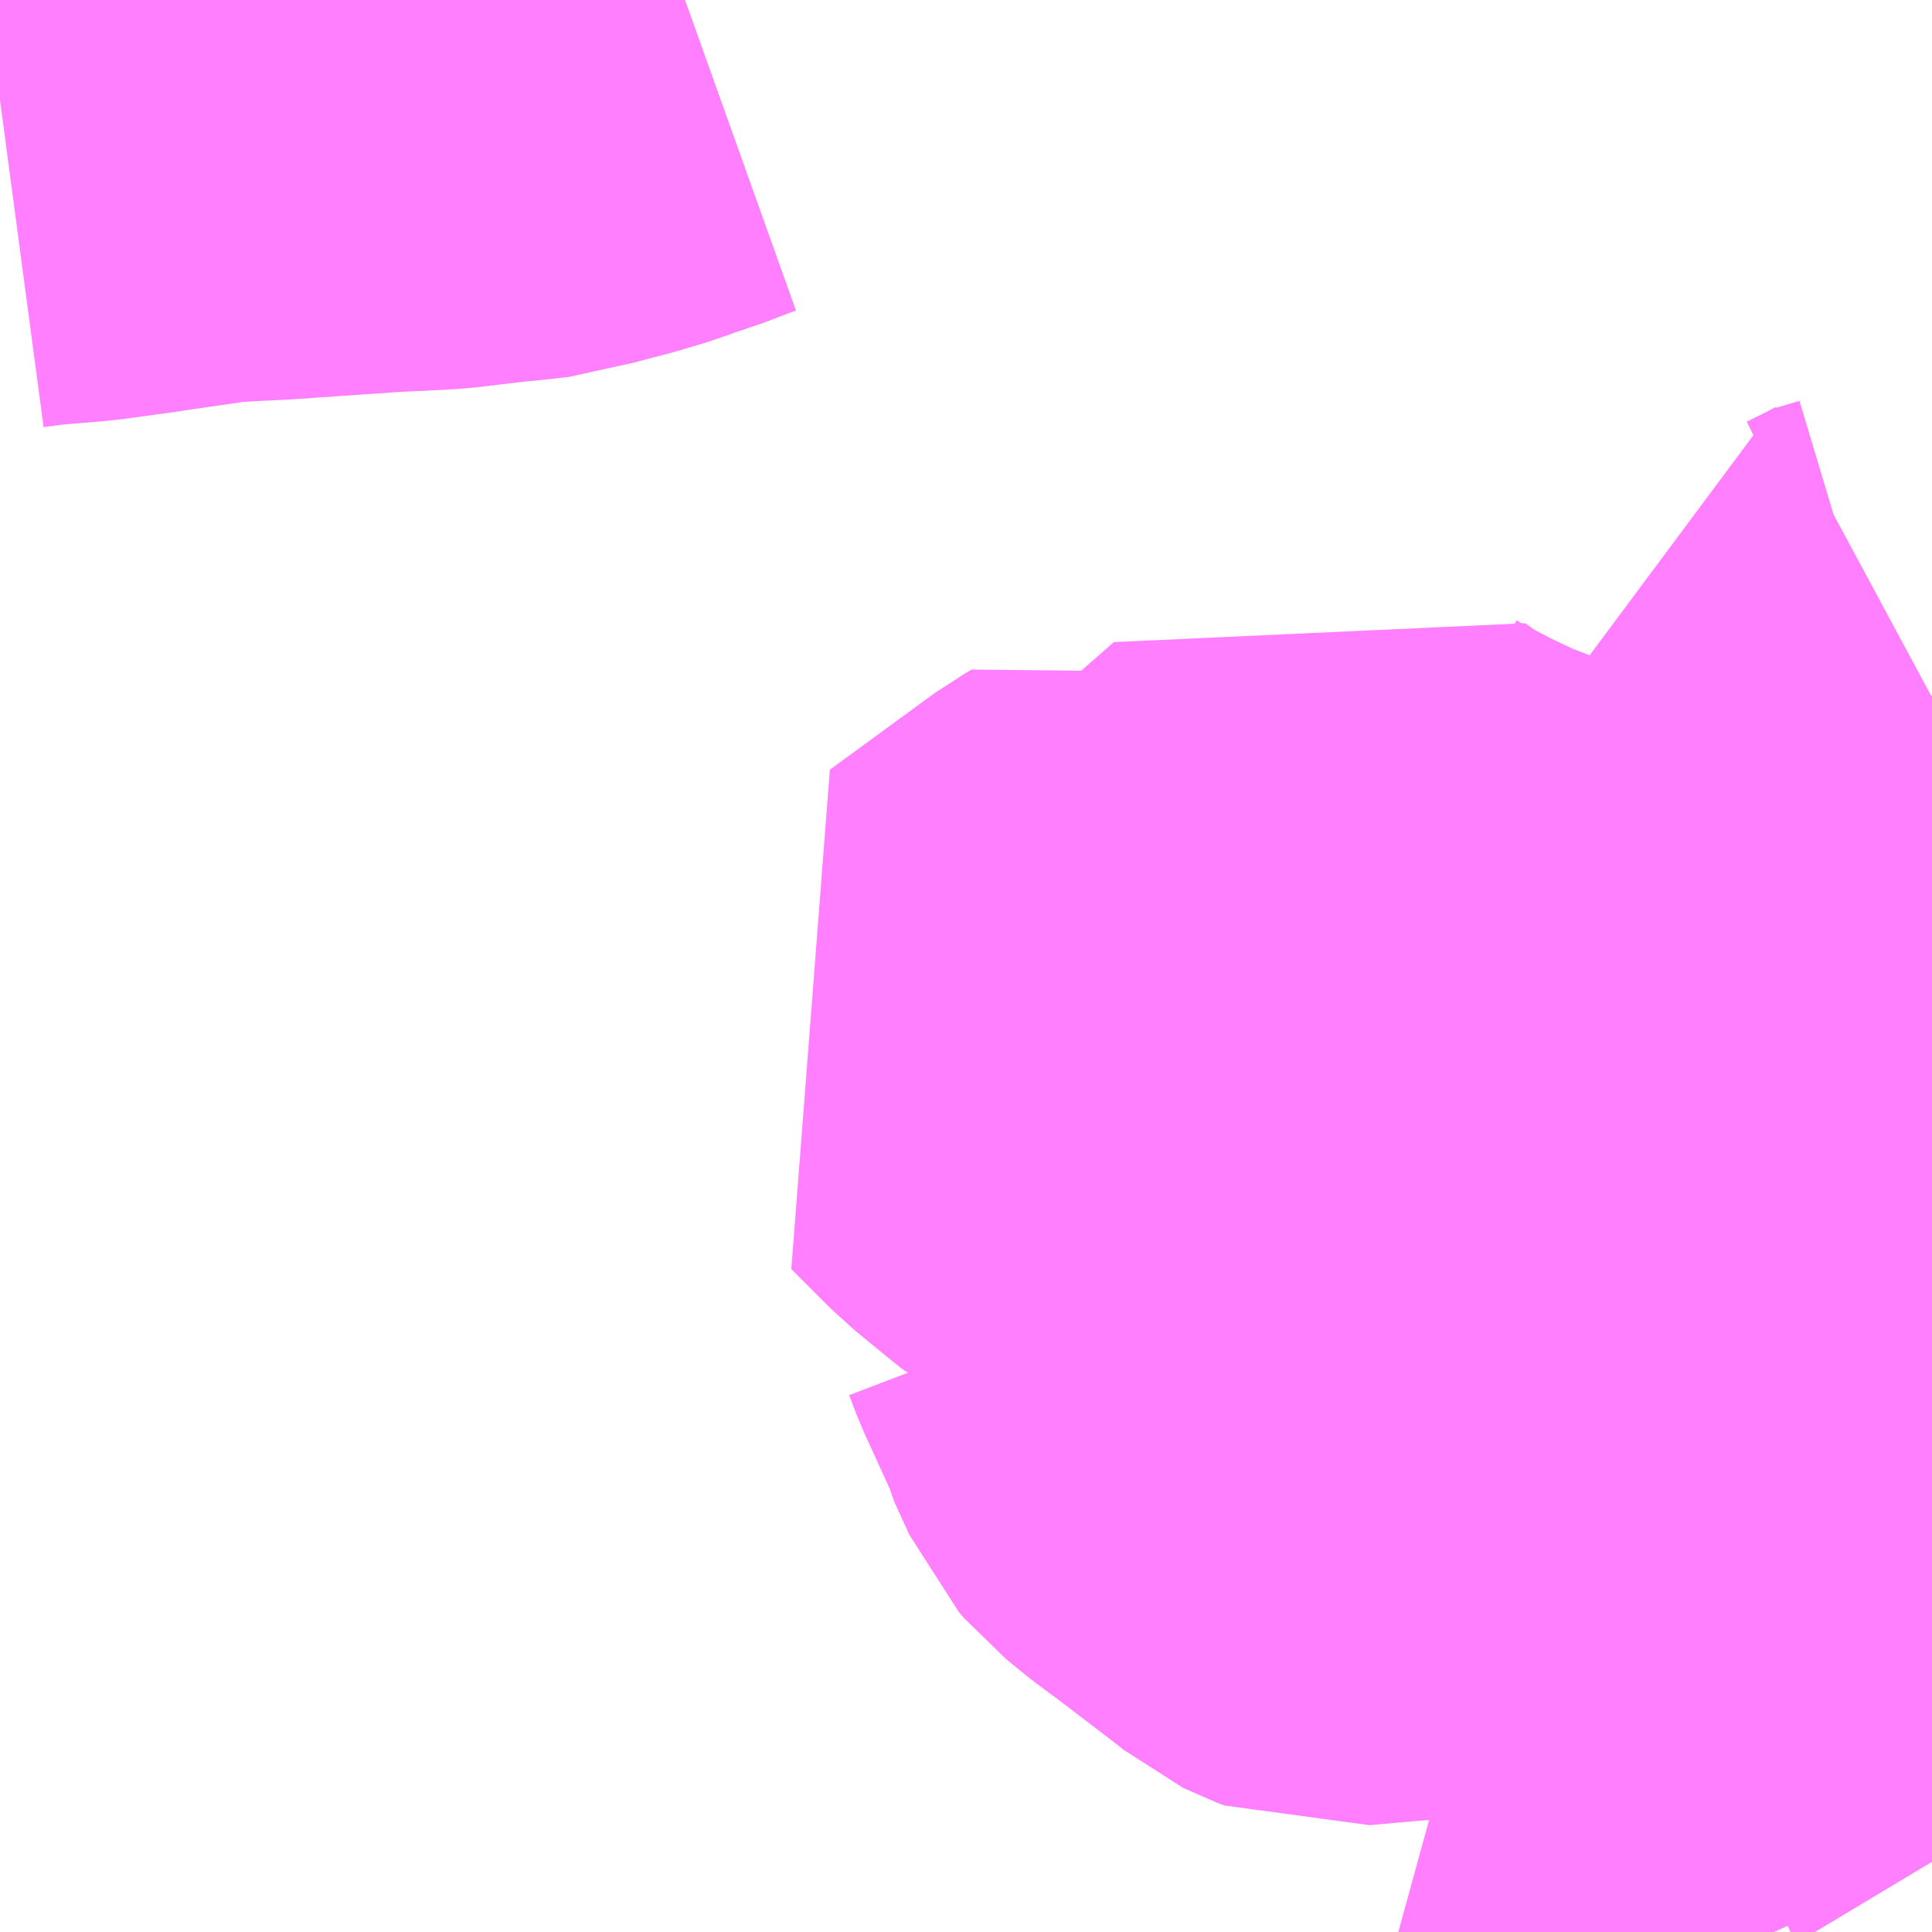 <?xml version="1.0" encoding="UTF-8"?>
<svg  xmlns="http://www.w3.org/2000/svg" xmlns:xlink="http://www.w3.org/1999/xlink" xmlns:go="http://purl.org/svgmap/profile" property="N07_001,N07_002,N07_003,N07_004,N07_005,N07_006,N07_007" viewBox="13862.549 -3515.625 2.197 2.197" go:dataArea="13862.548828125 -3515.625 2.197265625 2.197265625" >
<globalCoordinateSystem srsName="http://purl.org/crs/84" transform="matrix(100.0,0.0,0.0,-100.0,0.0,0.0)" />
<defs>
 <g id="p0" >
  <circle cx="0.0" cy="0.0" r="3" stroke="green" stroke-width="0.75" vector-effect="non-scaling-stroke" />
 </g>
</defs>
<g fill="none" fill-rule="evenodd" stroke="#FF00FF" stroke-width="0.75" opacity="0.5" vector-effect="non-scaling-stroke" stroke-linejoin="bevel" >
<path content="1,JRバス関東（株）,かぐや姫EXPRESS・ヤキソバEXPRESS,3.0,3.0,3.0," xlink:title="1" d="M13864.746,-3514.459L13864.703,-3514.46L13864.682,-3514.464L13864.68,-3514.476L13864.68,-3514.503L13864.68,-3514.507L13864.679,-3514.515L13864.678,-3514.576L13864.711,-3514.587L13864.746,-3514.601"/>
<path content="1,富士急行（株）,ヤキソバEXPRESS,5.5,6.0,6.0," xlink:title="1" d="M13864.746,-3514.459L13864.703,-3514.46L13864.682,-3514.464L13864.68,-3514.476L13864.68,-3514.503L13864.68,-3514.507L13864.679,-3514.515L13864.678,-3514.576L13864.711,-3514.587L13864.746,-3514.601"/>
<path content="1,富士急静岡バス（株）,富士駅～寺尾橋,12.0,3.0,3.0," xlink:title="1" d="M13862.549,-3515.511L13862.579,-3515.515L13862.638,-3515.52L13862.696,-3515.528L13862.709,-3515.53L13862.785,-3515.541L13862.814,-3515.543L13862.855,-3515.545L13862.986,-3515.554L13862.988,-3515.554L13863.03,-3515.556L13863.047,-3515.557L13863.106,-3515.564L13863.127,-3515.566L13863.154,-3515.569L13863.169,-3515.574L13863.215,-3515.586L13863.245,-3515.595L13863.266,-3515.603L13863.283,-3515.608L13863.314,-3515.62L13863.328,-3515.625"/>
<path content="3,富士市,みなバス,6.0,6.0,0.0," xlink:title="3" d="M13864.471,-3513.428L13864.471,-3513.428L13864.428,-3513.492L13864.412,-3513.515L13864.467,-3513.54L13864.475,-3513.529L13864.508,-3513.477L13864.517,-3513.463L13864.54,-3513.428M13864.585,-3513.428L13864.592,-3513.431L13864.597,-3513.433L13864.607,-3513.438L13864.613,-3513.428"/>
<path content="3,富士市,みなバス,6.0,6.0,0.0," xlink:title="3" d="M13864.586,-3514.073L13864.58,-3514.079L13864.566,-3514.097L13864.55,-3514.117L13864.53,-3514.14L13864.498,-3514.17L13864.497,-3514.171L13864.484,-3514.181L13864.46,-3514.197L13864.441,-3514.205"/>
<path content="3,富士市,みなバス,6.0,6.0,0.0," xlink:title="3" d="M13864.586,-3514.073L13864.725,-3514.135L13864.746,-3514.104"/>
<path content="3,富士市,みなバス,6.0,6.0,0.0," xlink:title="3" d="M13864.746,-3514.832L13864.733,-3514.825L13864.703,-3514.81L13864.673,-3514.801L13864.673,-3514.78L13864.673,-3514.752L13864.675,-3514.665L13864.677,-3514.601L13864.678,-3514.576L13864.655,-3514.571L13864.621,-3514.558L13864.613,-3514.556L13864.605,-3514.553L13864.585,-3514.544L13864.548,-3514.528L13864.527,-3514.519L13864.466,-3514.491L13864.431,-3514.476L13864.38,-3514.452L13864.37,-3514.448L13864.331,-3514.479L13864.318,-3514.487L13864.286,-3514.499L13864.253,-3514.518L13864.206,-3514.536L13864.186,-3514.544L13864.146,-3514.563L13864.1,-3514.587L13864.091,-3514.593L13864.085,-3514.597L13864.063,-3514.613L13863.973,-3514.534L13863.965,-3514.528L13863.92,-3514.487L13863.911,-3514.481L13863.884,-3514.5L13863.845,-3514.535L13863.84,-3514.538L13863.833,-3514.534L13863.714,-3514.447L13863.747,-3514.414L13863.759,-3514.402L13863.798,-3514.37L13863.808,-3514.362L13863.815,-3514.358L13863.835,-3514.346L13863.857,-3514.331L13863.902,-3514.298L13863.911,-3514.293L13863.947,-3514.262L13863.976,-3514.237L13863.959,-3514.229L13863.95,-3514.224L13863.878,-3514.189L13863.862,-3514.182L13863.855,-3514.18L13863.865,-3514.172L13863.873,-3514.151L13863.905,-3514.081L13863.907,-3514.073L13863.924,-3514.036L13863.93,-3514.029L13863.957,-3514.007L13863.97,-3513.998L13864.051,-3513.936L13864.061,-3513.928L13864.065,-3513.926L13864.073,-3513.923L13864.129,-3513.928L13864.142,-3513.929L13864.177,-3513.932L13864.297,-3513.943L13864.285,-3513.938L13864.306,-3513.897L13864.368,-3513.799L13864.376,-3513.788L13864.393,-3513.762L13864.393,-3513.761L13864.504,-3513.812L13864.615,-3513.862L13864.615,-3513.863L13864.573,-3513.923L13864.54,-3513.967L13864.513,-3514.006L13864.493,-3514.032L13864.586,-3514.073"/>
</g>
</svg>
